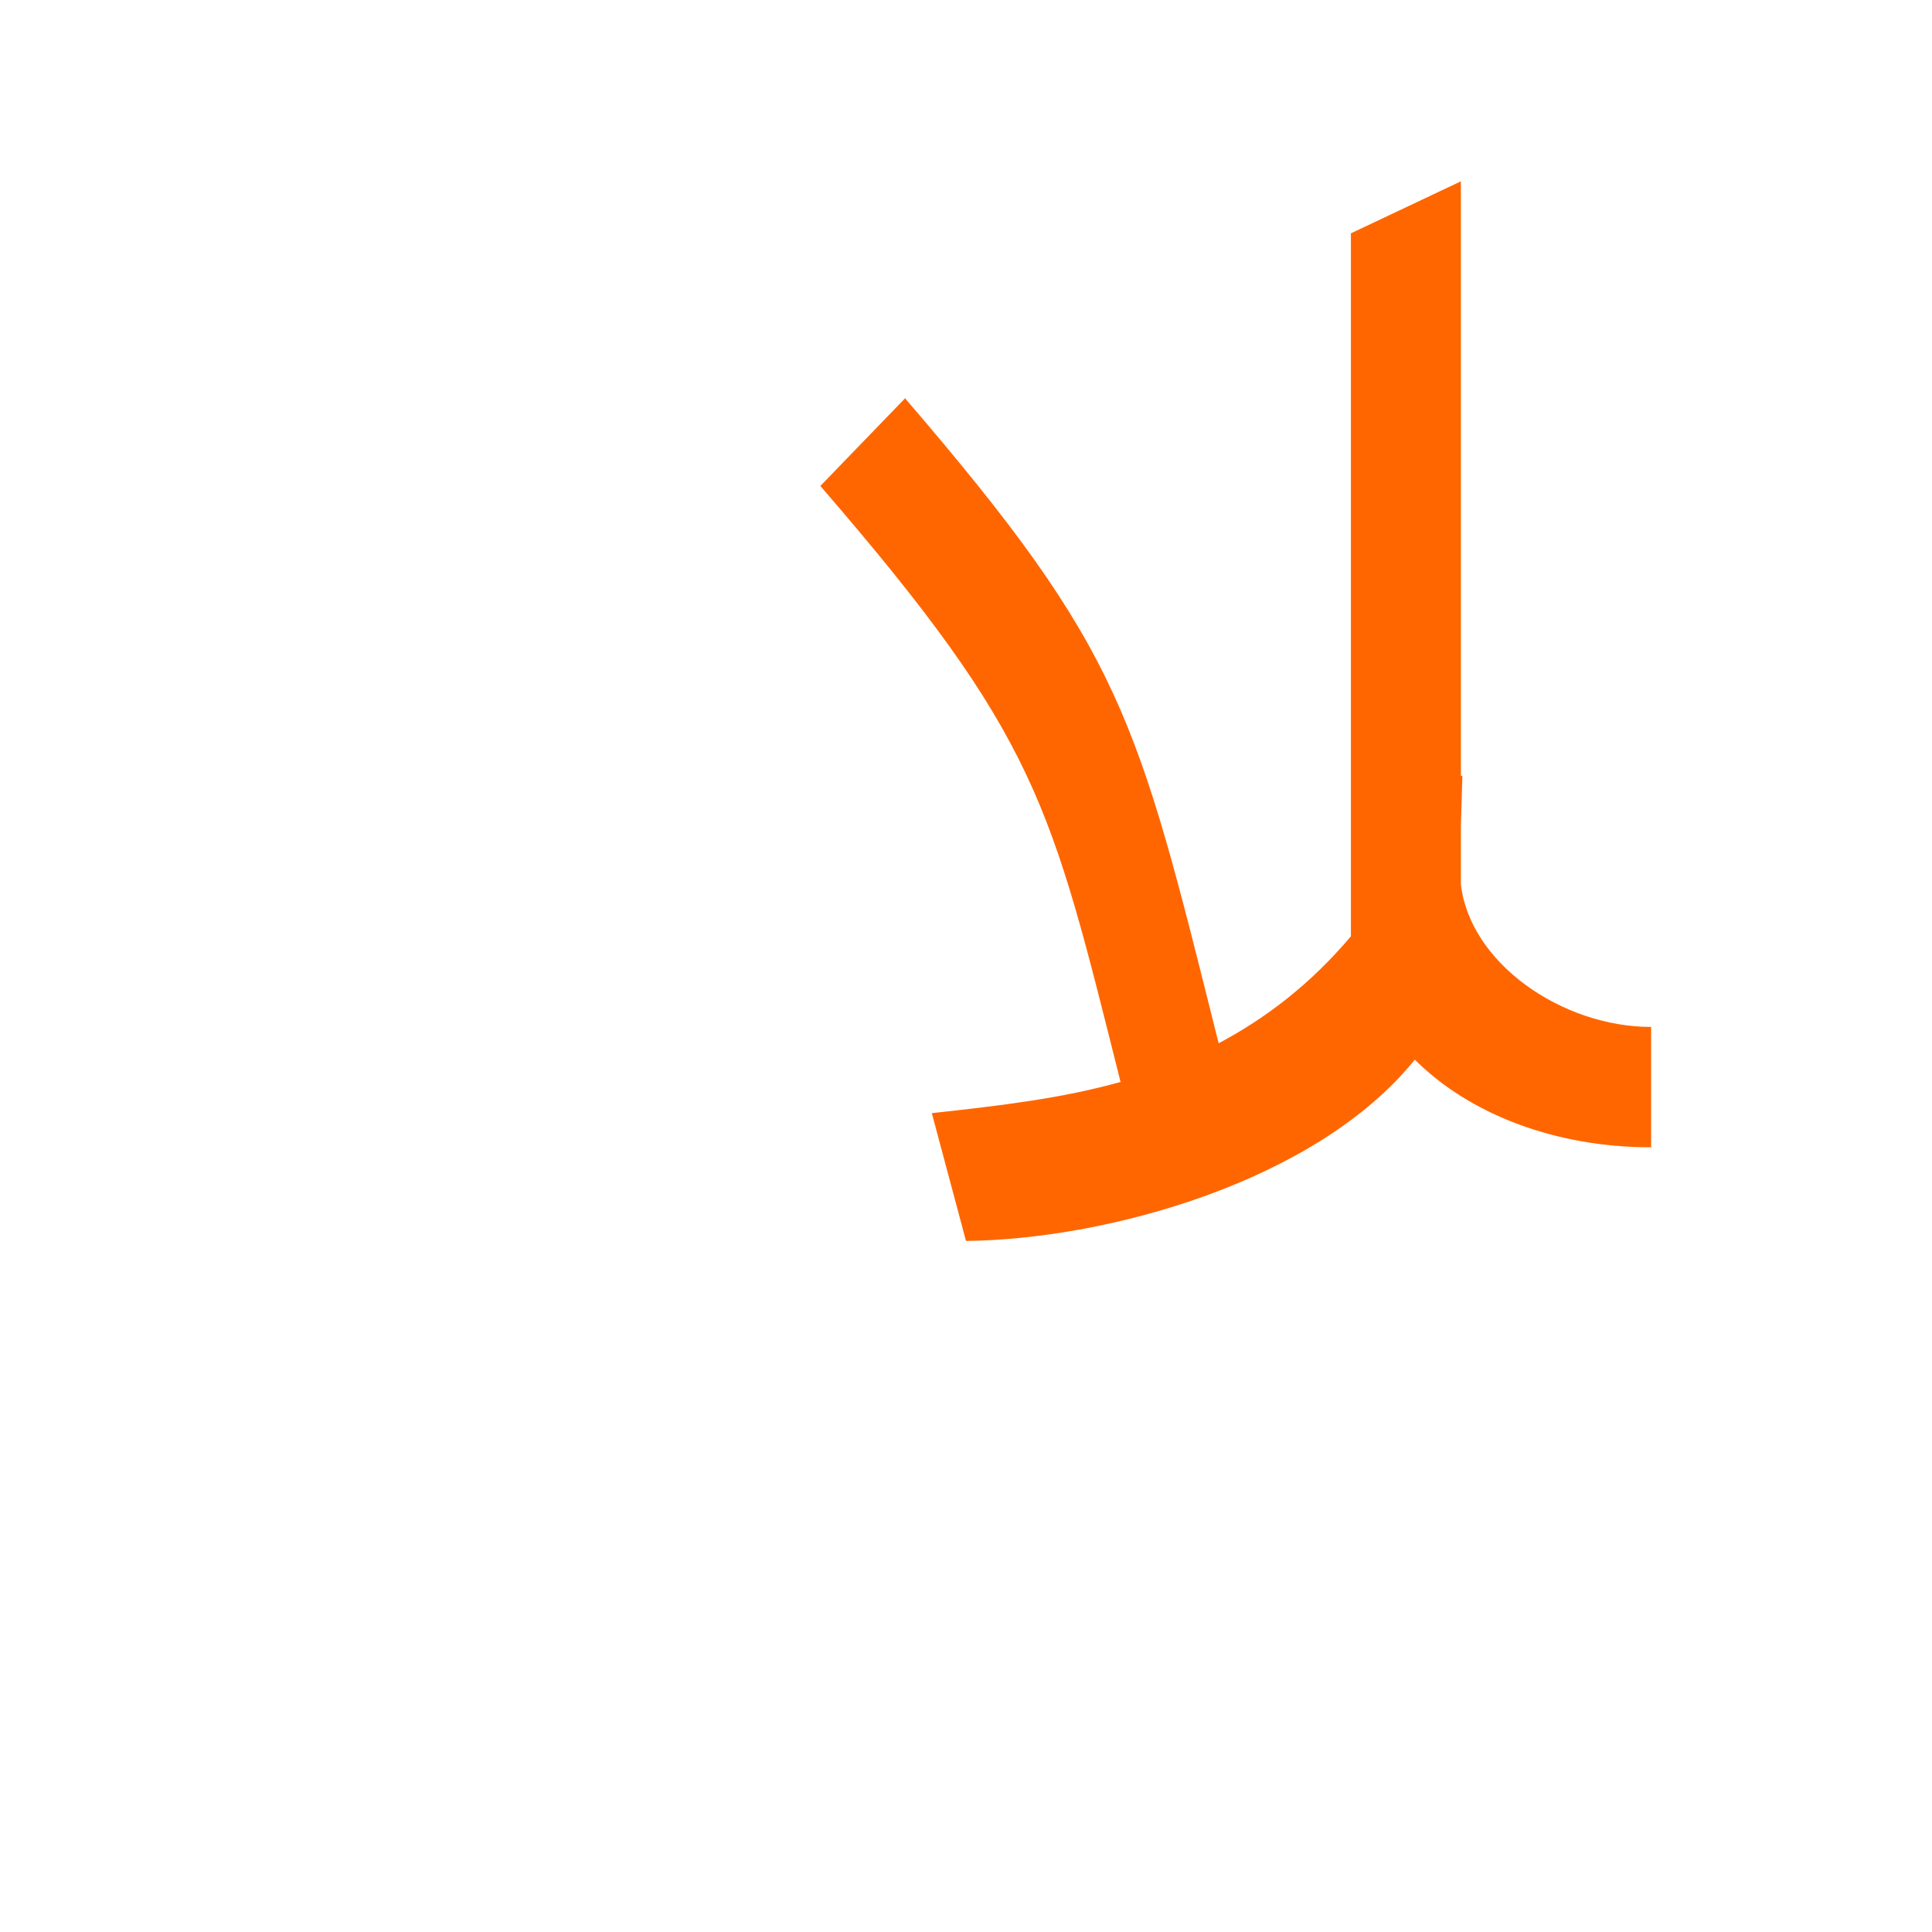 <?xml version="1.0" encoding="UTF-8"?>
<!DOCTYPE svg PUBLIC "-//W3C//DTD SVG 1.0//EN" "http://www.w3.org/TR/2001/REC-SVG-20010904/DTD/svg10.dtd">
<!-- Creator: CorelDRAW -->
<svg xmlns="http://www.w3.org/2000/svg" xml:space="preserve" width="1300px" height="1300px" version="1.0" style="shape-rendering:geometricPrecision; text-rendering:geometricPrecision; image-rendering:optimizeQuality; fill-rule:evenodd; clip-rule:evenodd"
viewBox="0 0 1300 1056"
 xmlns:xlink="http://www.w3.org/1999/xlink">
 <defs>
  <style type="text/css">
   <![CDATA[
    .fil2 {fill:#663333;fill-opacity:0.502}
    .fil0 {fill:#9900CC;fill-opacity:0.502}
    .fil1 {fill:#CC3300}
    .fil3 {fill:#FF6600}
   ]]>
  </style>
 </defs>
 <g id="_100:master" visibility="hidden">
  <path class="fil0" d="M919 418c0,115 -8,232 176,232l0 -81c-119,0 -119,-45 -121,-176l-55 25z"/>
  <path class="fil1" d="M975 459c0,45 -42,95 -89,130 -43,32 -110,60 -159,61 -49,1 -129,-72 -60,-69 80,4 259,-61 253,-147l55 25z"/>
  <path class="fil2" d="M719 532c6,-101 -31,-223 -69,-340 -5,-15 -5,-18 12,-39l18 -22c10,-13 19,-10 23,1 39,114 97,323 54,393 -5,8 -41,46 -38,7z"/>
  <path class="fil2" d="M922 500l-15 -431c-1,-21 -4,-23 12,-36l32 -27c13,-11 23,-6 23,9l1 444 -53 41z"/>
 </g>
 <g id="Layer_x0020_1">
  <path class="fil3" d="M983 400l1 0 -1 34c0,2 0,3 0,5l0 34c6,53 68,96 128,96l0 81c-64,0 -122,-22 -159,-59 -66,82 -207,121 -302,122l-23 -86c46,-5 88,-10 127,-21 -47,-187 -55,-231 -202,-401l57 -59c147,171 156,214 211,434 32,-17 62,-40 89,-72l0 -9c0,-9 0,-17 0,-25 0,-147 0,-293 0,-439l74 -35 0 400z"/>
 </g>
</svg>
